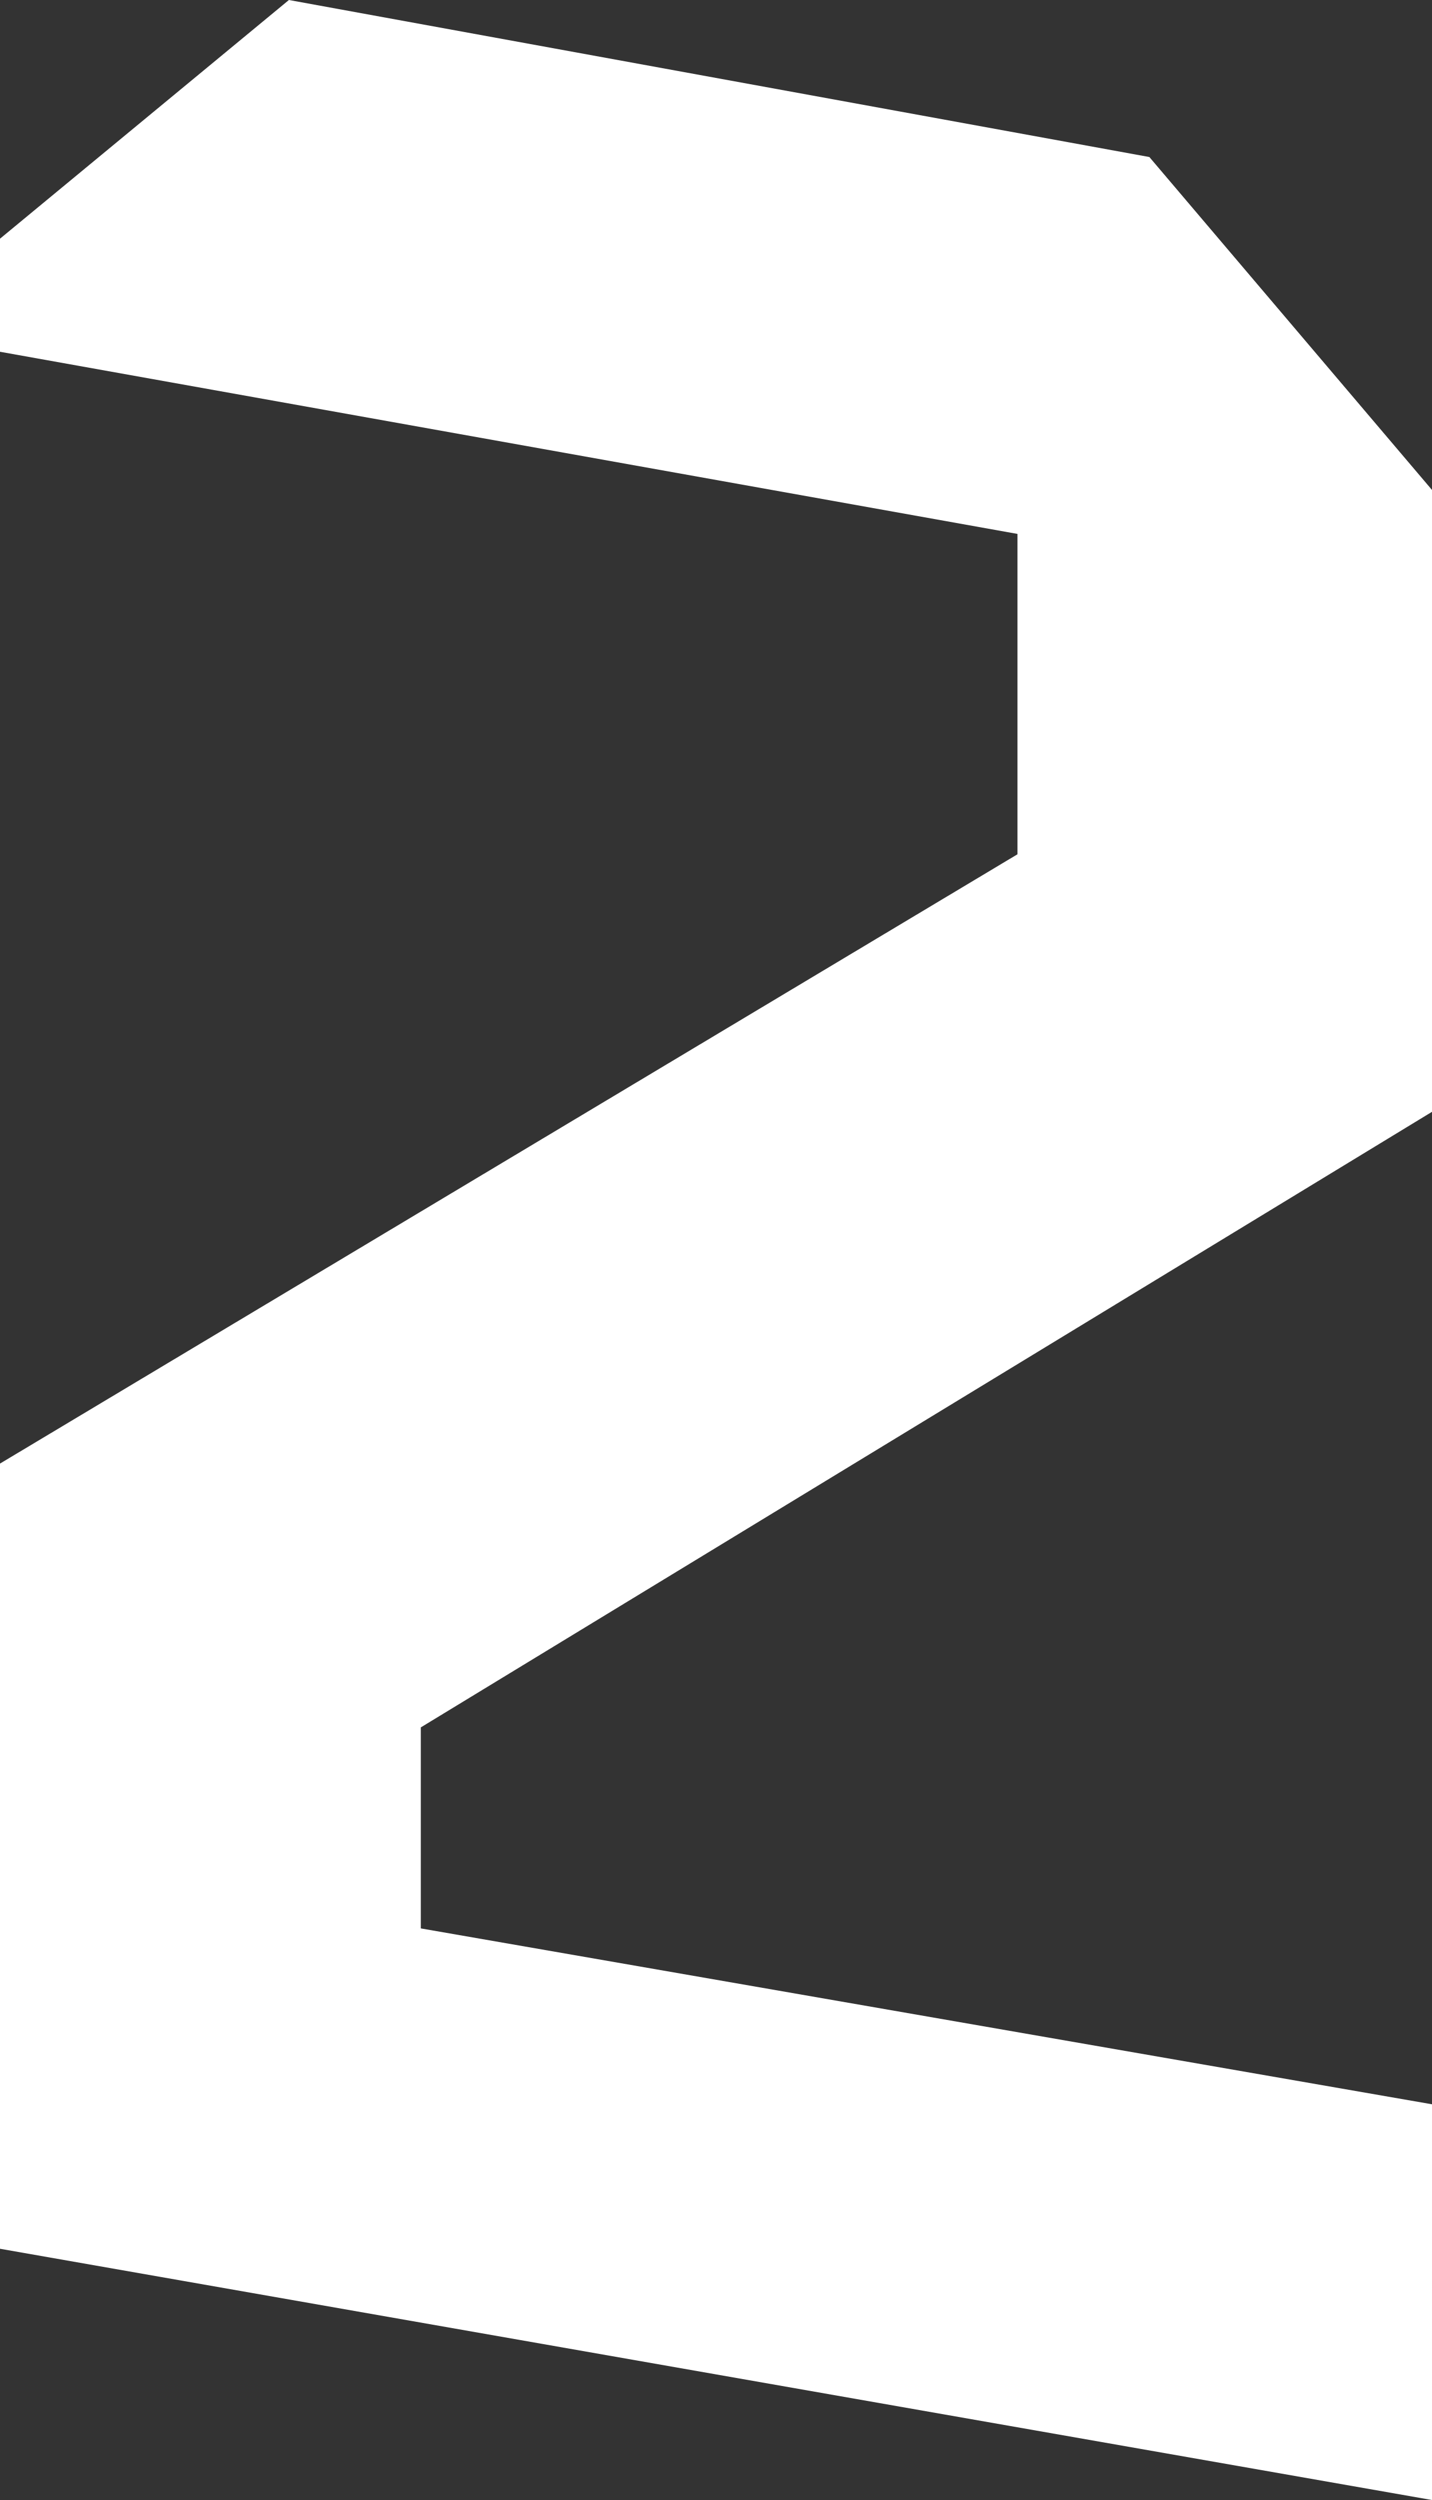 <?xml version="1.0" encoding="UTF-8" standalone="no"?>
<svg xmlns:xlink="http://www.w3.org/1999/xlink" height="19.9px" width="11.4px" xmlns="http://www.w3.org/2000/svg">
  <rect width="100%" height="100%" fill="#333333" stroke="none"/>
  <g transform="matrix(1.0, 0.0, 0.0, 1.0, 44.3, -22.75)">
    <path d="M-32.9 42.65 L-44.3 40.65 -44.3 34.4 -36.2 29.55 -36.2 27.0 -44.3 25.55 -44.3 24.65 -42.0 22.75 -35.15 24.0 -32.9 26.65 -32.9 31.6 -40.95 36.5 -40.95 38.1 -32.9 39.5 -32.9 42.65" fill="#ffffff" fill-rule="evenodd" stroke="none"/>
  </g>
</svg>

